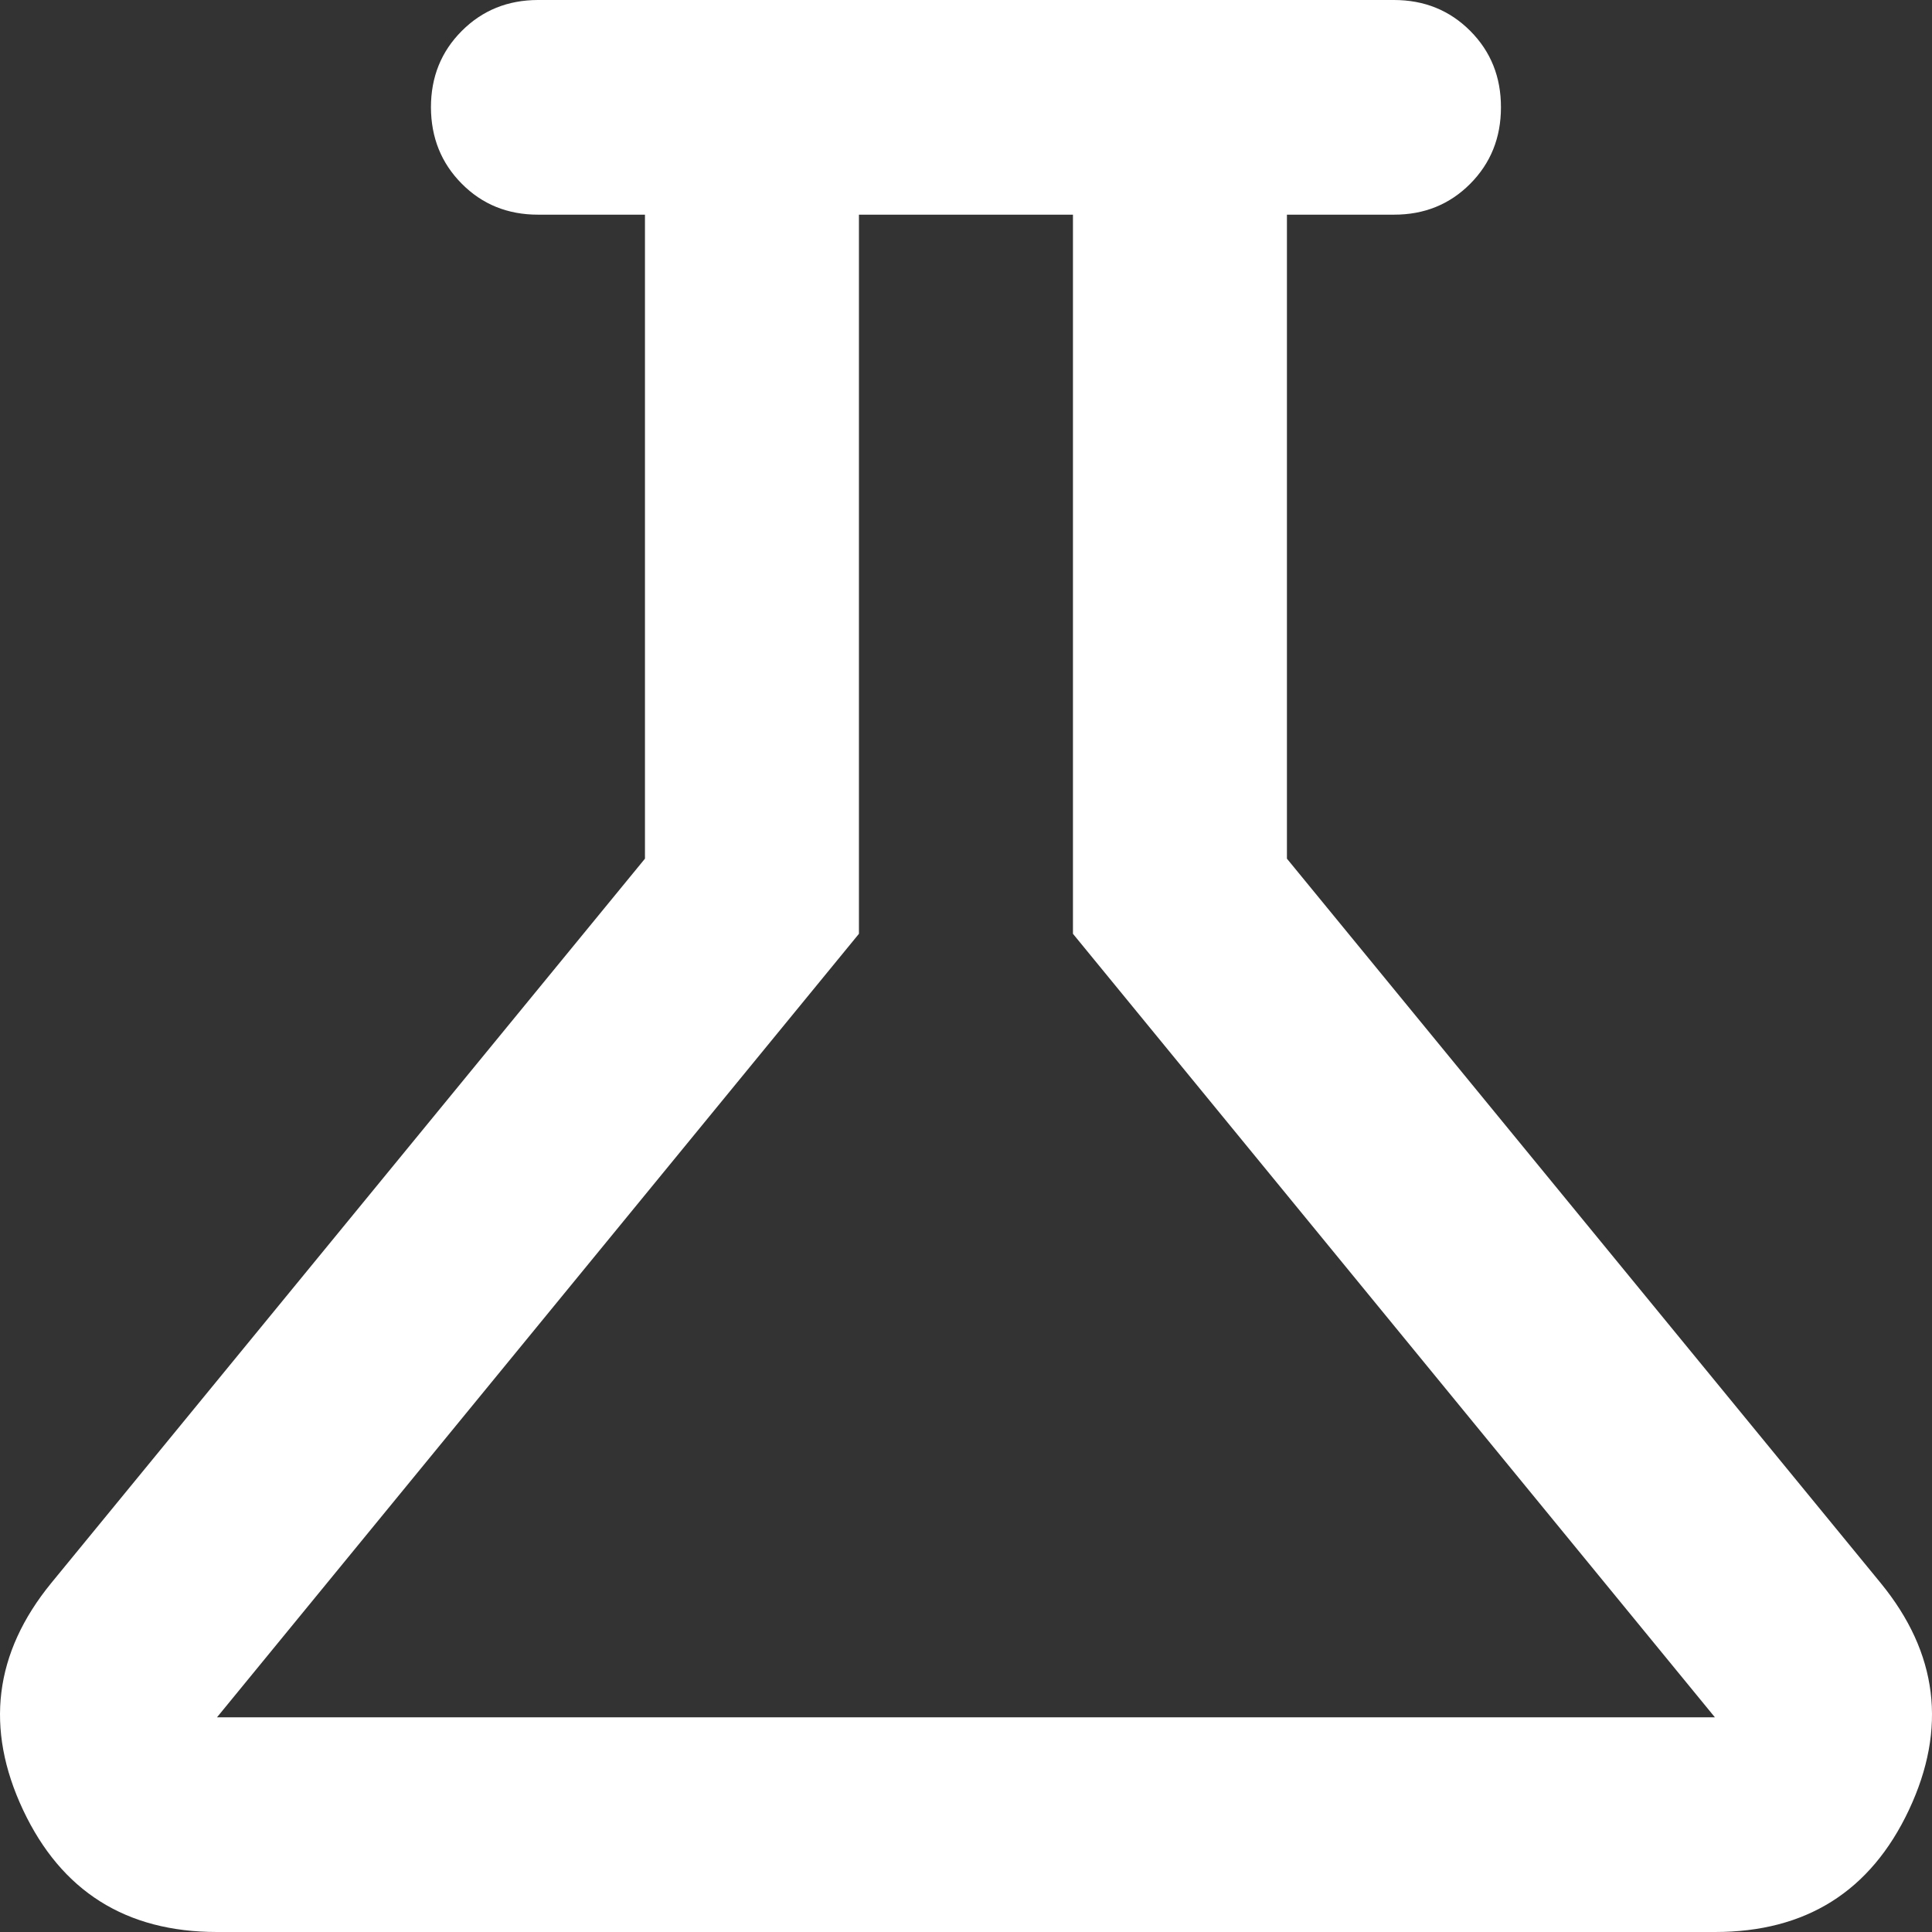 <svg width="36" height="36" viewBox="0 0 36 36" fill="none" xmlns="http://www.w3.org/2000/svg">
<rect x="0" y="0" width="36" height="36" fill="#333333" stroke="none"/>
<path d="M4.043 36C2.348 36 1.144 35.242 0.43 33.726C-0.283 32.21 -0.109 30.801 0.953 29.5L12.018 16V4H10.024C9.459 4 8.986 3.808 8.605 3.424C8.223 3.04 8.032 2.565 8.03 2C8.03 1.433 8.222 0.959 8.605 0.576C8.987 0.193 9.461 0.001 10.024 0H25.974C26.539 0 27.013 0.192 27.396 0.576C27.779 0.96 27.969 1.435 27.968 2C27.968 2.567 27.776 3.042 27.394 3.426C27.011 3.81 26.538 4.001 25.974 4H23.98V16L35.046 29.5C36.109 30.8 36.284 32.209 35.57 33.726C34.856 35.243 33.651 36.001 31.955 36H4.043ZM4.043 32H31.955L19.993 17.4V4H16.005V17.4L4.043 32Z" fill="white"/>
</svg>
